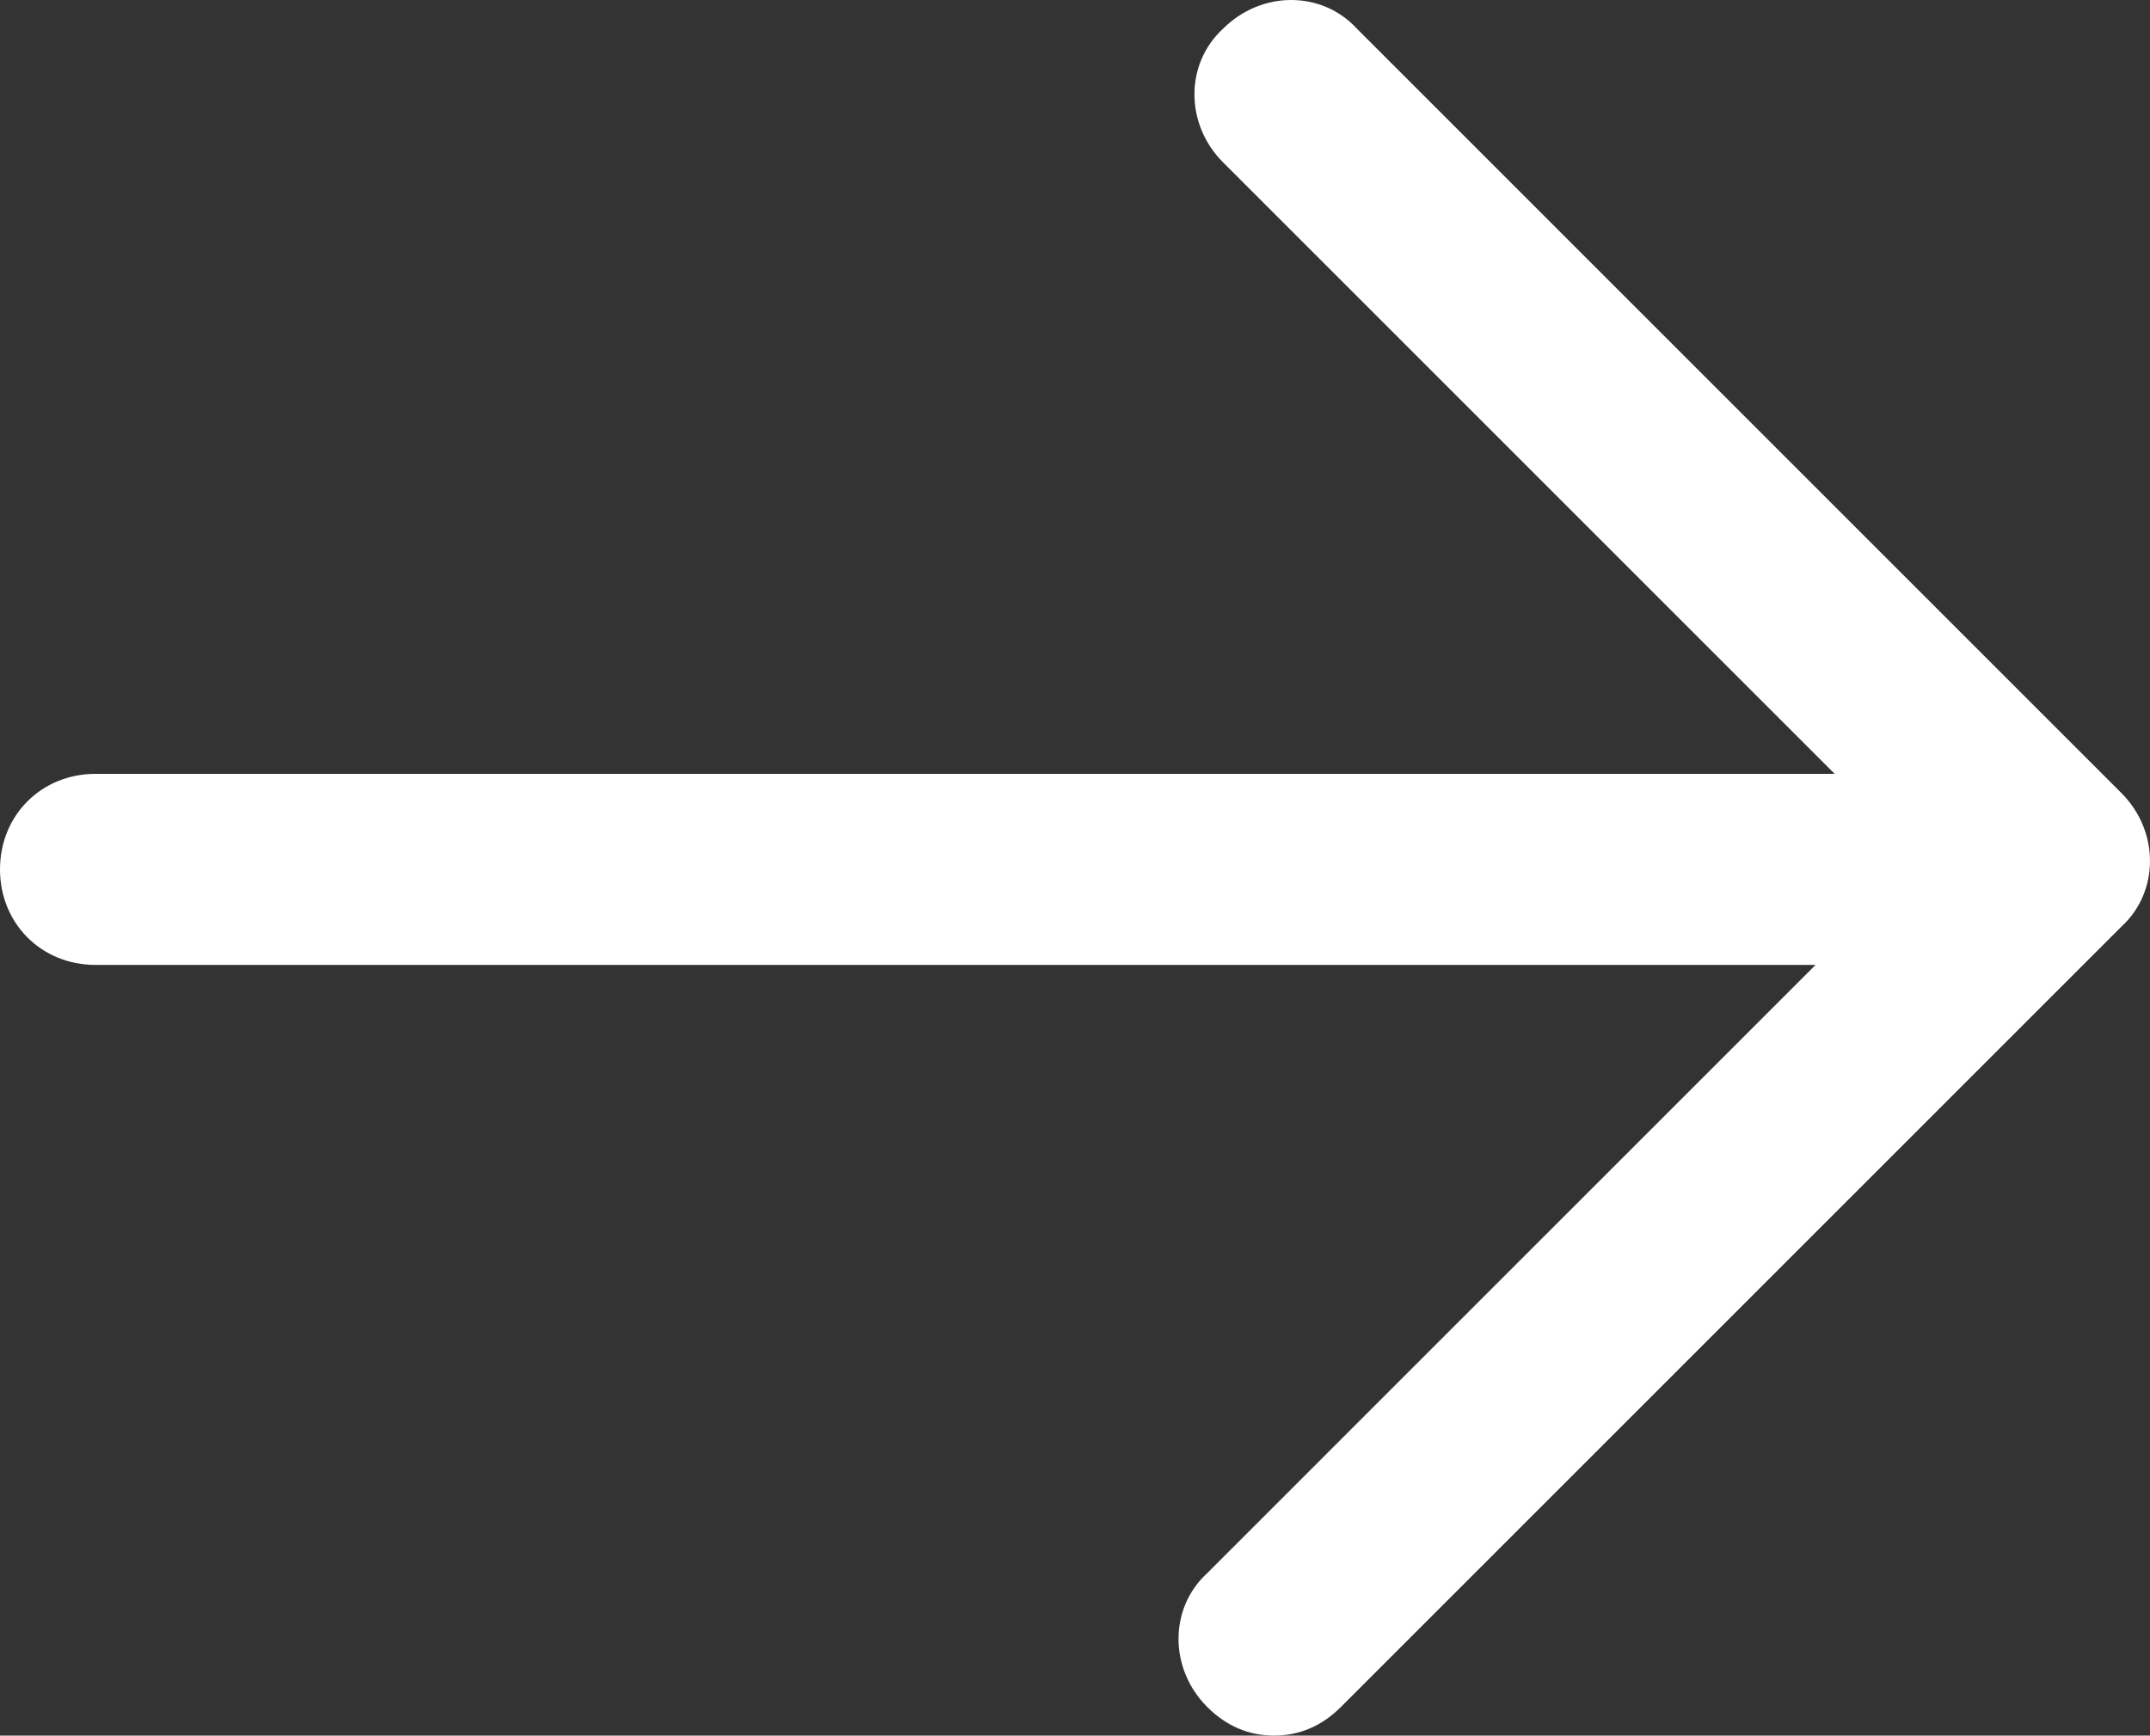 <?xml version="1.0" encoding="utf-8"?>
<!-- Generator: Adobe Illustrator 19.0.0, SVG Export Plug-In . SVG Version: 6.00 Build 0)  -->
<svg version="1.1" id="Layer_1" xmlns="http://www.w3.org/2000/svg" xmlns:xlink="http://www.w3.org/1999/xlink" x="0px" y="0px"
	 viewBox="0 0 67.5 54.5" style="enable-background:new 0 0 67.5 54.5;" xml:space="preserve">
<rect x="0" y="0" width="67.5" height="54.5" fill="#333333" stroke="none"/>
<style type="text/css">
	.st0{fill:#FFFFFF;}
</style>
<g id="XMLID_12_">
	<path id="XMLID_18_" class="st0" d="M62.5,30.3H3c-1.7,0-3-1.3-3-3s1.3-3,3-3h59.5c1.7,0,3,1.3,3,3S64.2,30.3,62.5,30.3z"/>
</g>
<g id="XMLID_11_">
	<path id="XMLID_17_" class="st0" d="M40,54.5c-0.8,0-1.5-0.3-2.1-0.9c-1.2-1.2-1.2-3.1,0-4.2L60.3,27L38.4,5.1
		c-1.2-1.2-1.2-3.1,0-4.2c1.2-1.2,3.1-1.2,4.2,0l24,24c1.2,1.2,1.2,3.1,0,4.2L42.1,53.6C41.5,54.2,40.8,54.5,40,54.5z"/>
</g>
</svg>
